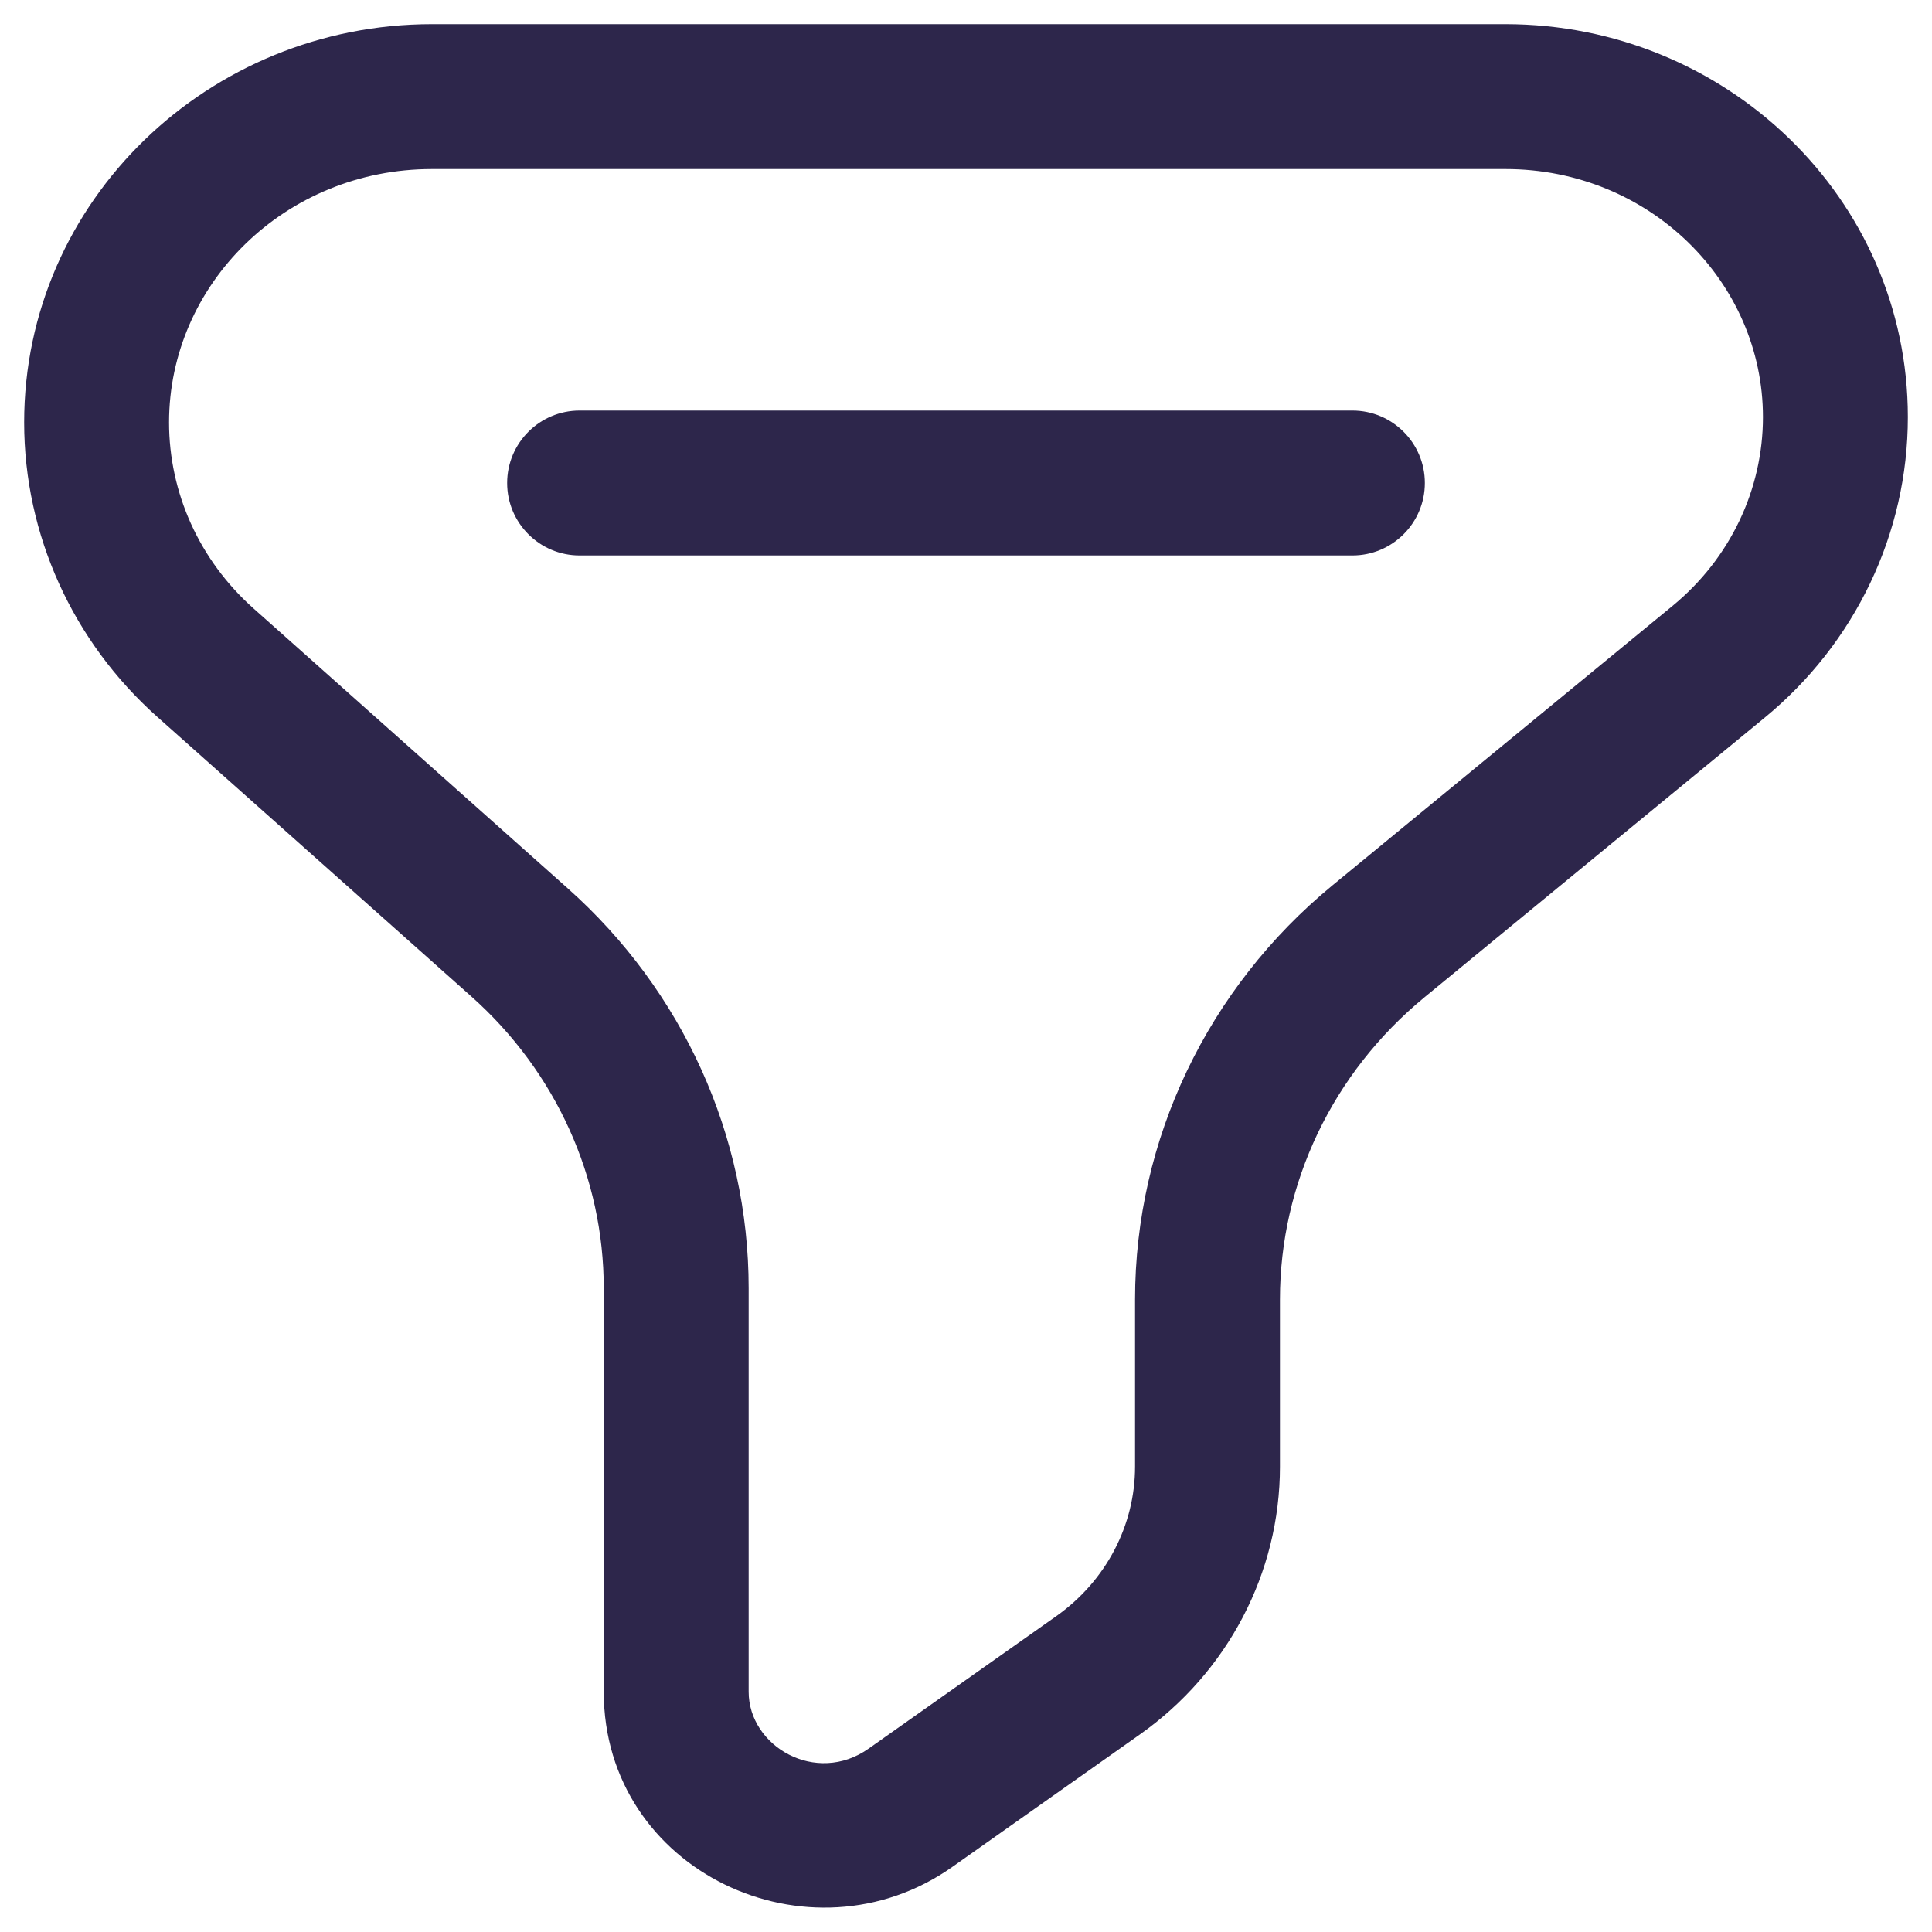 <svg width="20" height="20" viewBox="0 0 20 20" fill="none" xmlns="http://www.w3.org/2000/svg">
<path d="M14.27 9.744L14.746 10.324L14.27 9.744ZM5.379 9.756L5.877 9.196L5.379 9.756ZM11.367 17.342L10.935 16.73L11.367 17.342ZM9.426 18.713L9.859 19.326L9.426 18.713ZM2.126 6.86L1.627 7.42L2.126 6.86ZM17.791 6.851L17.314 6.272L17.791 6.851ZM14 5.75C14.414 5.75 14.75 5.414 14.75 5C14.75 4.586 14.414 4.25 14 4.25V5.75ZM6 4.25C5.586 4.25 5.25 4.586 5.25 5C5.25 5.414 5.586 5.75 6 5.75V4.25ZM4.472 1.75H15.584V0.25H4.472V1.75ZM10.935 16.73L8.993 18.101L9.859 19.326L11.8 17.955L10.935 16.73ZM7.75 17.513V13.336H6.25V17.513H7.75ZM5.877 9.196L2.625 6.299L1.627 7.42L4.88 10.316L5.877 9.196ZM17.314 6.272L13.794 9.165L14.746 10.324L18.267 7.43L17.314 6.272ZM11.75 13.452V15.182H13.25V13.452H11.75ZM13.794 9.165C12.502 10.227 11.75 11.795 11.75 13.452H13.25C13.25 12.252 13.794 11.107 14.746 10.324L13.794 9.165ZM7.75 13.336C7.75 11.757 7.067 10.255 5.877 9.196L4.88 10.316C5.756 11.096 6.25 12.193 6.25 13.336H7.75ZM11.8 17.955C12.706 17.315 13.25 16.285 13.25 15.182H11.75C11.75 15.787 11.452 16.364 10.935 16.73L11.8 17.955ZM8.993 18.101C8.447 18.487 7.75 18.078 7.75 17.513H6.25C6.25 19.375 8.385 20.367 9.859 19.326L8.993 18.101ZM0.25 4.373C0.25 5.536 0.753 6.641 1.627 7.42L2.625 6.299C2.064 5.8 1.75 5.101 1.75 4.373H0.25ZM18.25 4.318C18.25 5.065 17.912 5.781 17.314 6.272L18.267 7.43C19.204 6.66 19.75 5.523 19.75 4.318H18.25ZM15.584 1.75C17.077 1.75 18.25 2.92 18.25 4.318H19.75C19.75 2.051 17.864 0.25 15.584 0.25V1.75ZM4.472 0.25C2.161 0.25 0.25 2.076 0.25 4.373H1.75C1.75 2.945 2.948 1.75 4.472 1.75V0.25ZM14 4.25L6 4.25V5.75L14 5.75V4.25Z" fill="#2D264B"/>
</svg>
